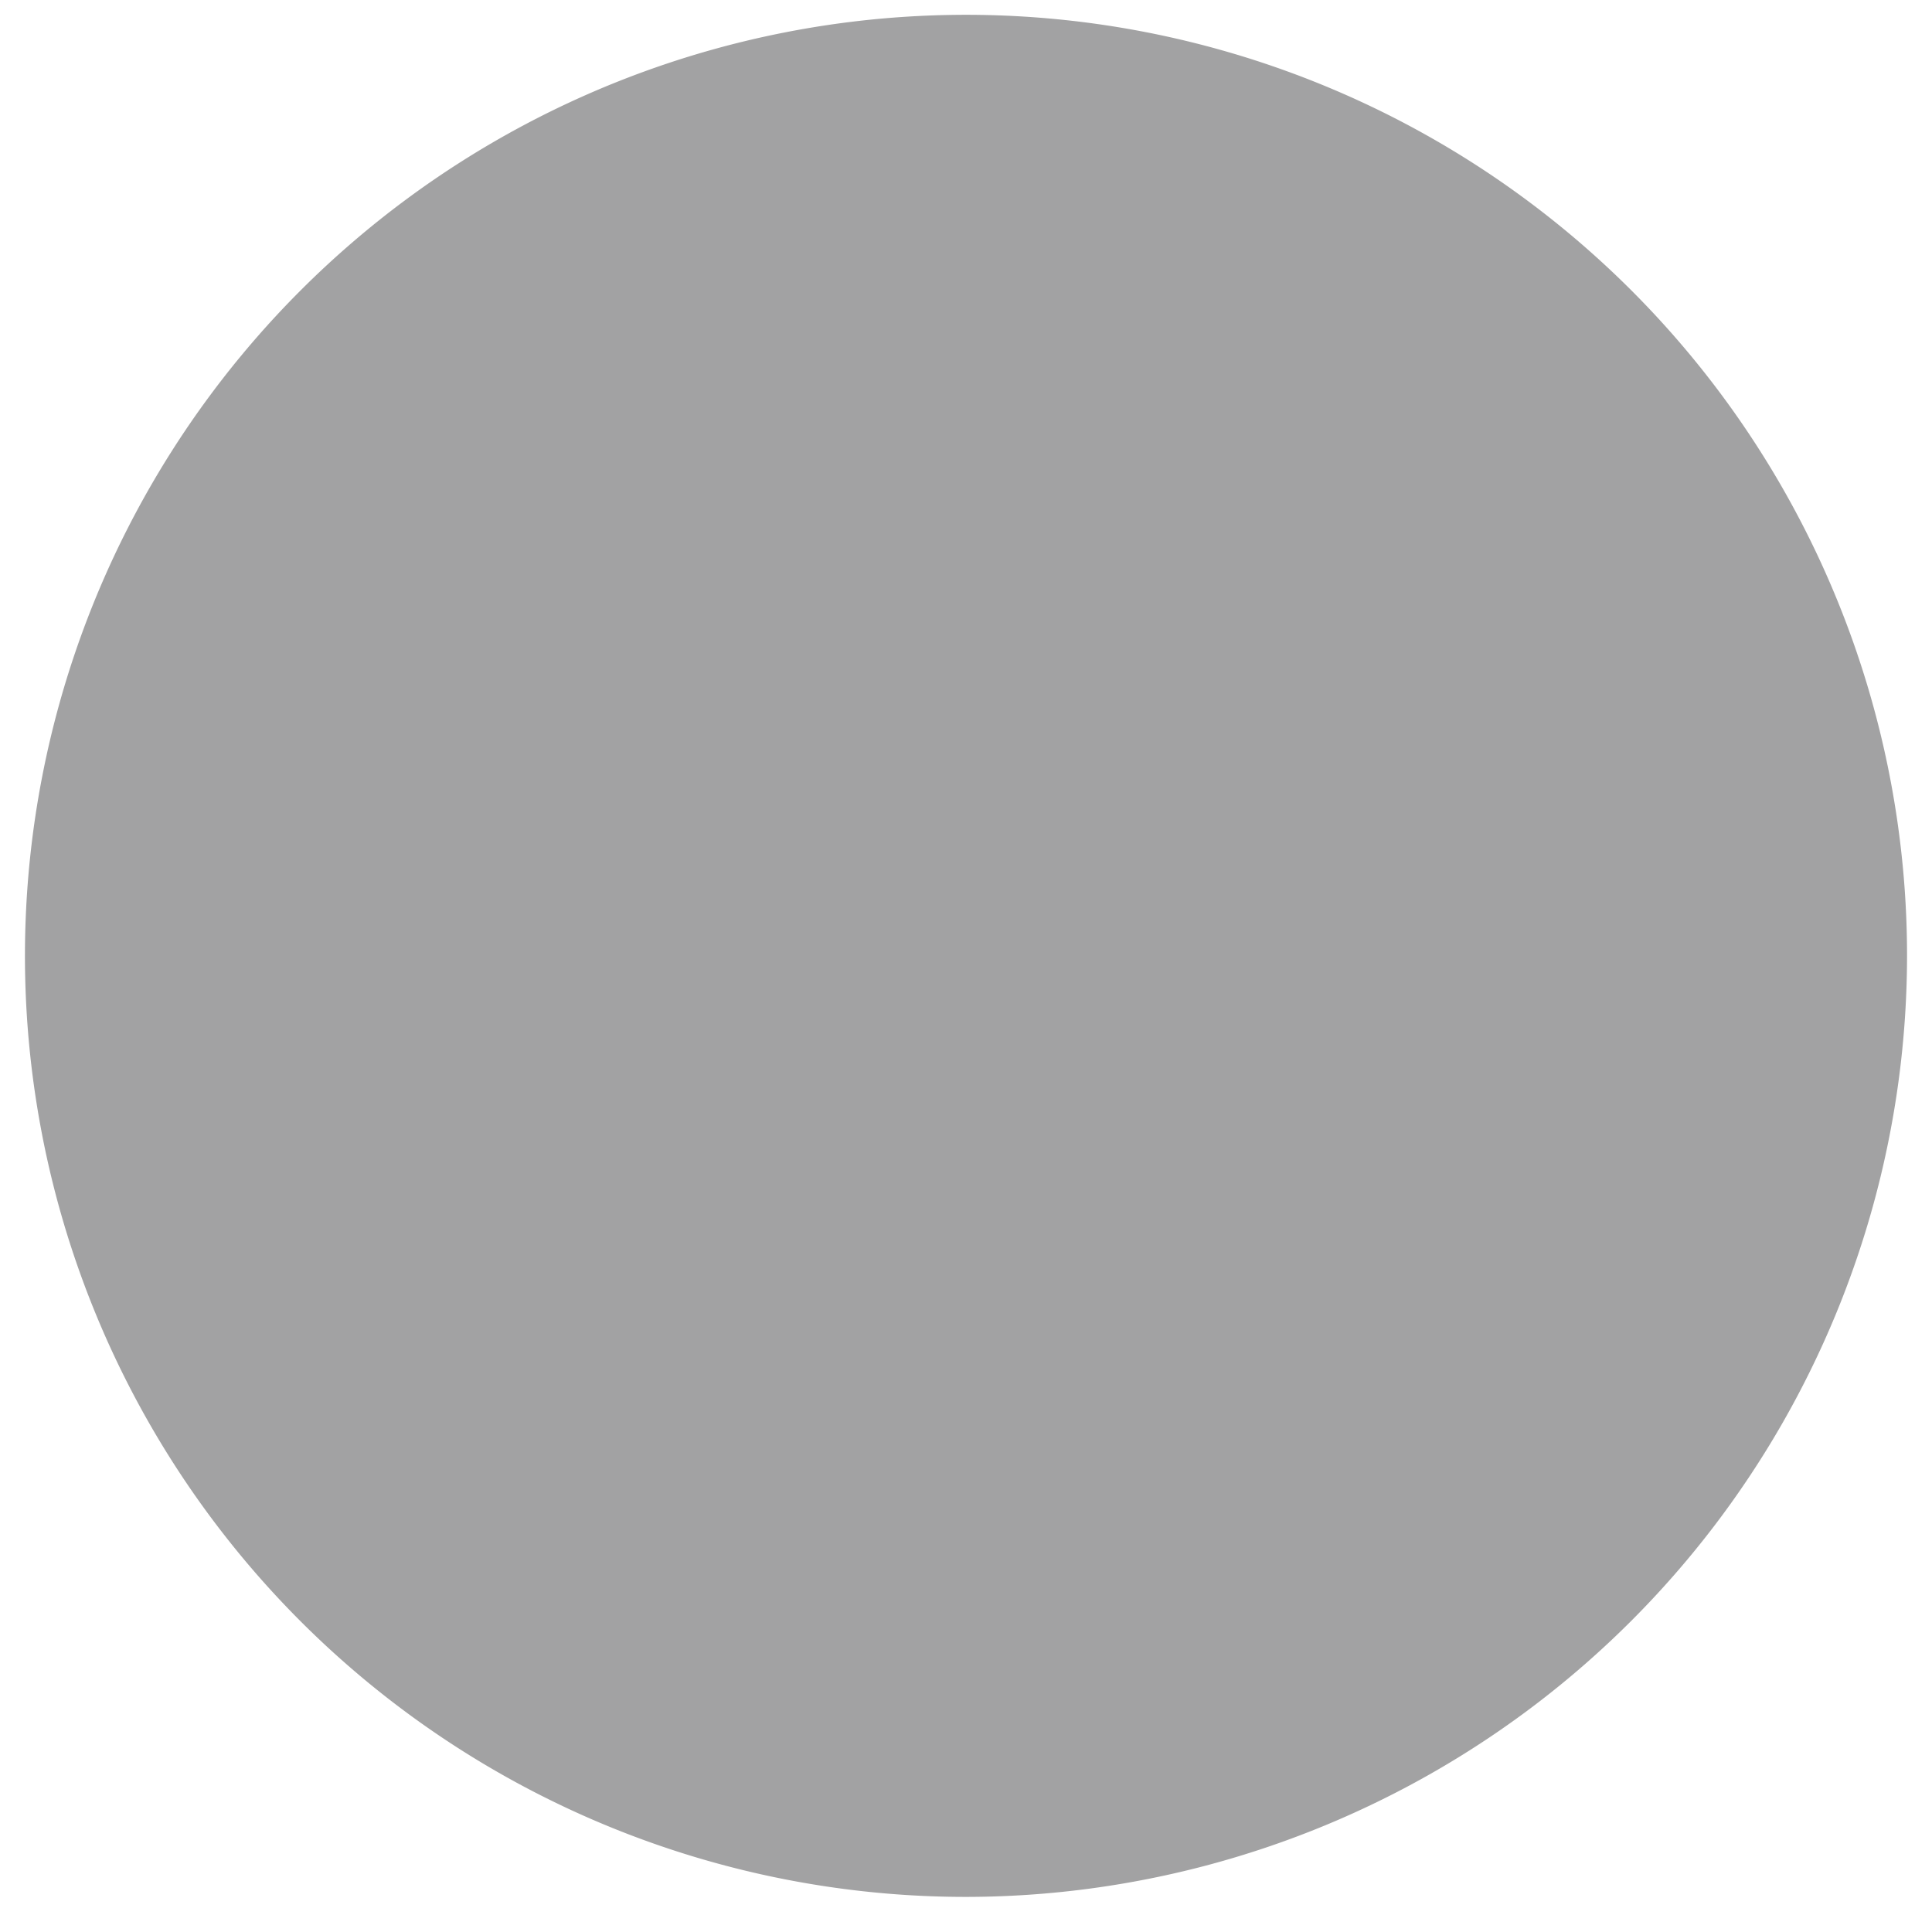 <svg id="Layer_1" data-name="Layer 1" xmlns="http://www.w3.org/2000/svg" viewBox="0 0 120 120"><defs><style>.cls-1{fill:#a2a2a3;}</style></defs><title>ic_moon</title><circle class="cls-1" cx="59.99" cy="59.38" r="54.45"/><path class="cls-1" d="M60,117.82a58.45,58.45,0,1,1,58.45-58.45A58.51,58.51,0,0,1,60,117.82ZM60,8.93a50.45,50.45,0,1,0,50.45,50.45A50.51,50.51,0,0,0,60,8.93Z"/></svg>
